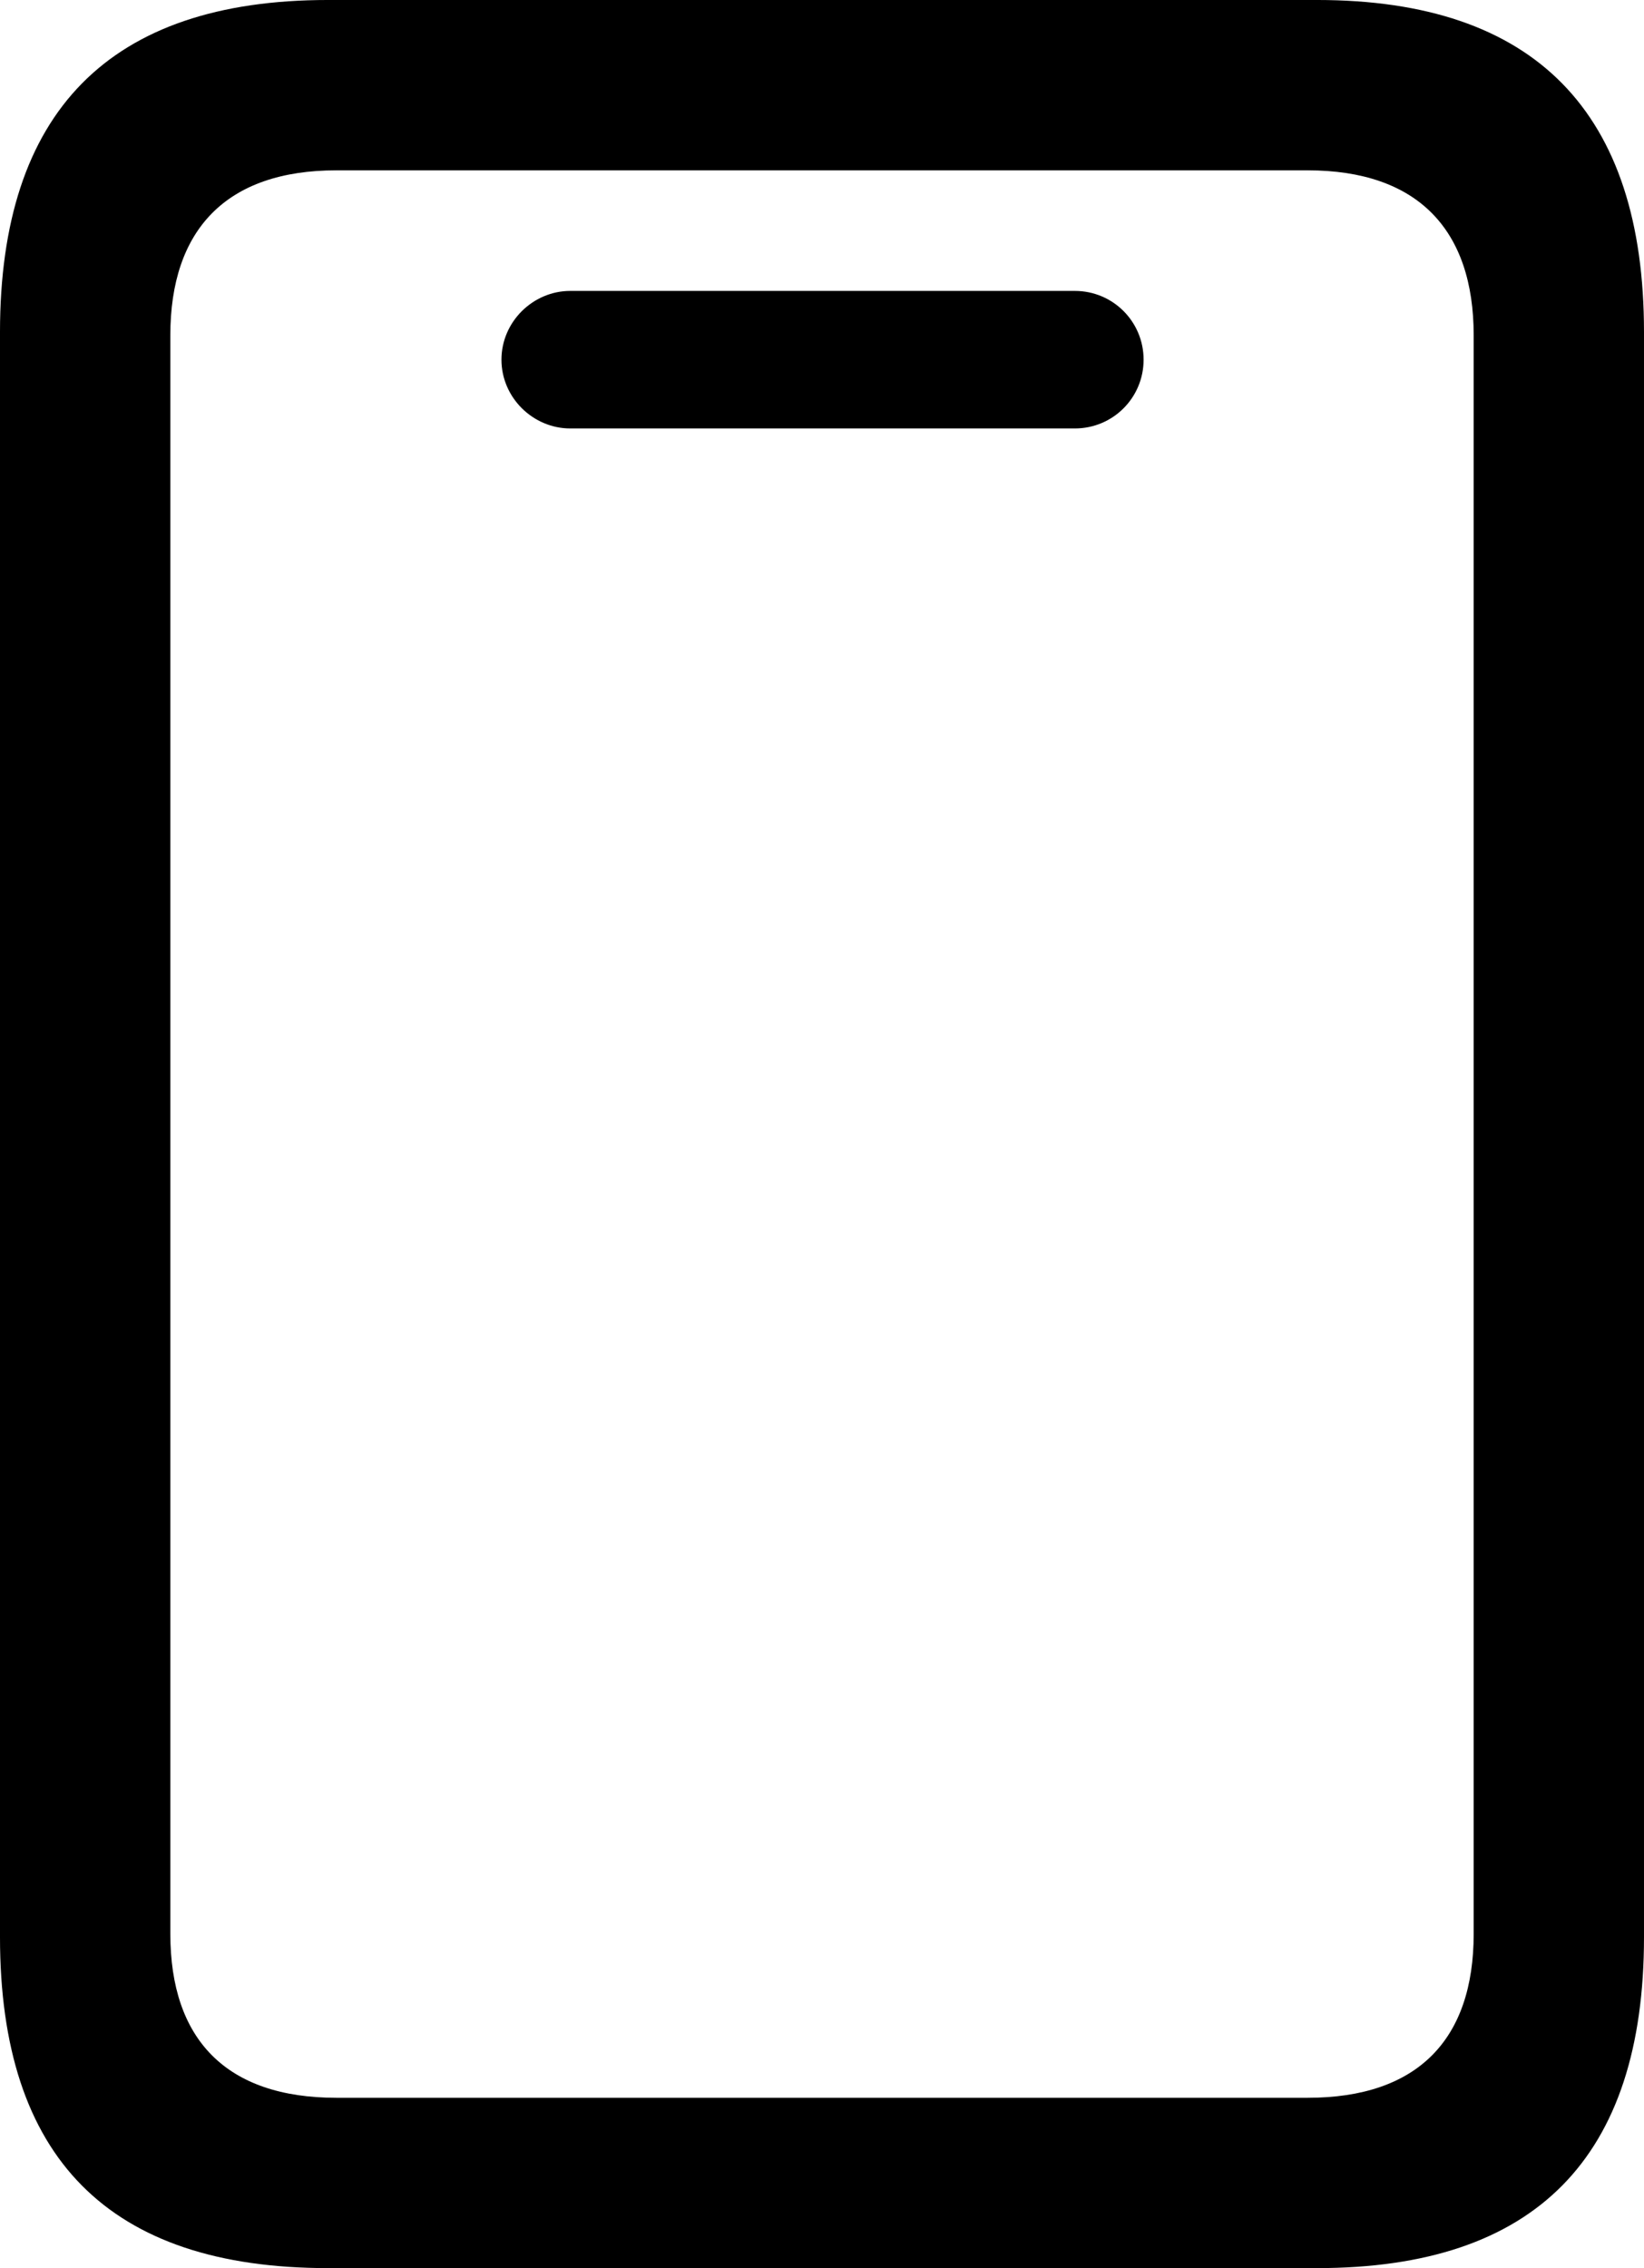 <?xml version="1.0" encoding="UTF-8" standalone="no"?>
<svg xmlns="http://www.w3.org/2000/svg"
     width="758.789" height="1046.875"
     viewBox="0 0 758.789 1046.875"
     fill="currentColor">
  <path d="M-0.002 894.047C-0.002 996.097 50.288 1046.877 151.368 1046.877H607.908C708.498 1046.877 758.788 996.097 758.788 894.047V153.317C758.788 51.757 708.498 -0.003 607.908 -0.003H151.368C50.288 -0.003 -0.002 51.757 -0.002 153.317ZM78.618 892.577V154.787C78.618 105.957 104.488 78.617 155.278 78.617H603.518C654.298 78.617 680.178 105.957 680.178 154.787V892.577C680.178 941.407 654.298 968.267 603.518 968.267H155.278C104.488 968.267 78.618 941.407 78.618 892.577ZM263.188 197.757H496.098C513.668 197.757 527.828 183.597 527.828 166.017C527.828 148.437 513.668 134.277 496.098 134.277H263.188C246.098 134.277 231.448 148.437 231.448 166.017C231.448 183.597 246.098 197.757 263.188 197.757Z"/>
</svg>